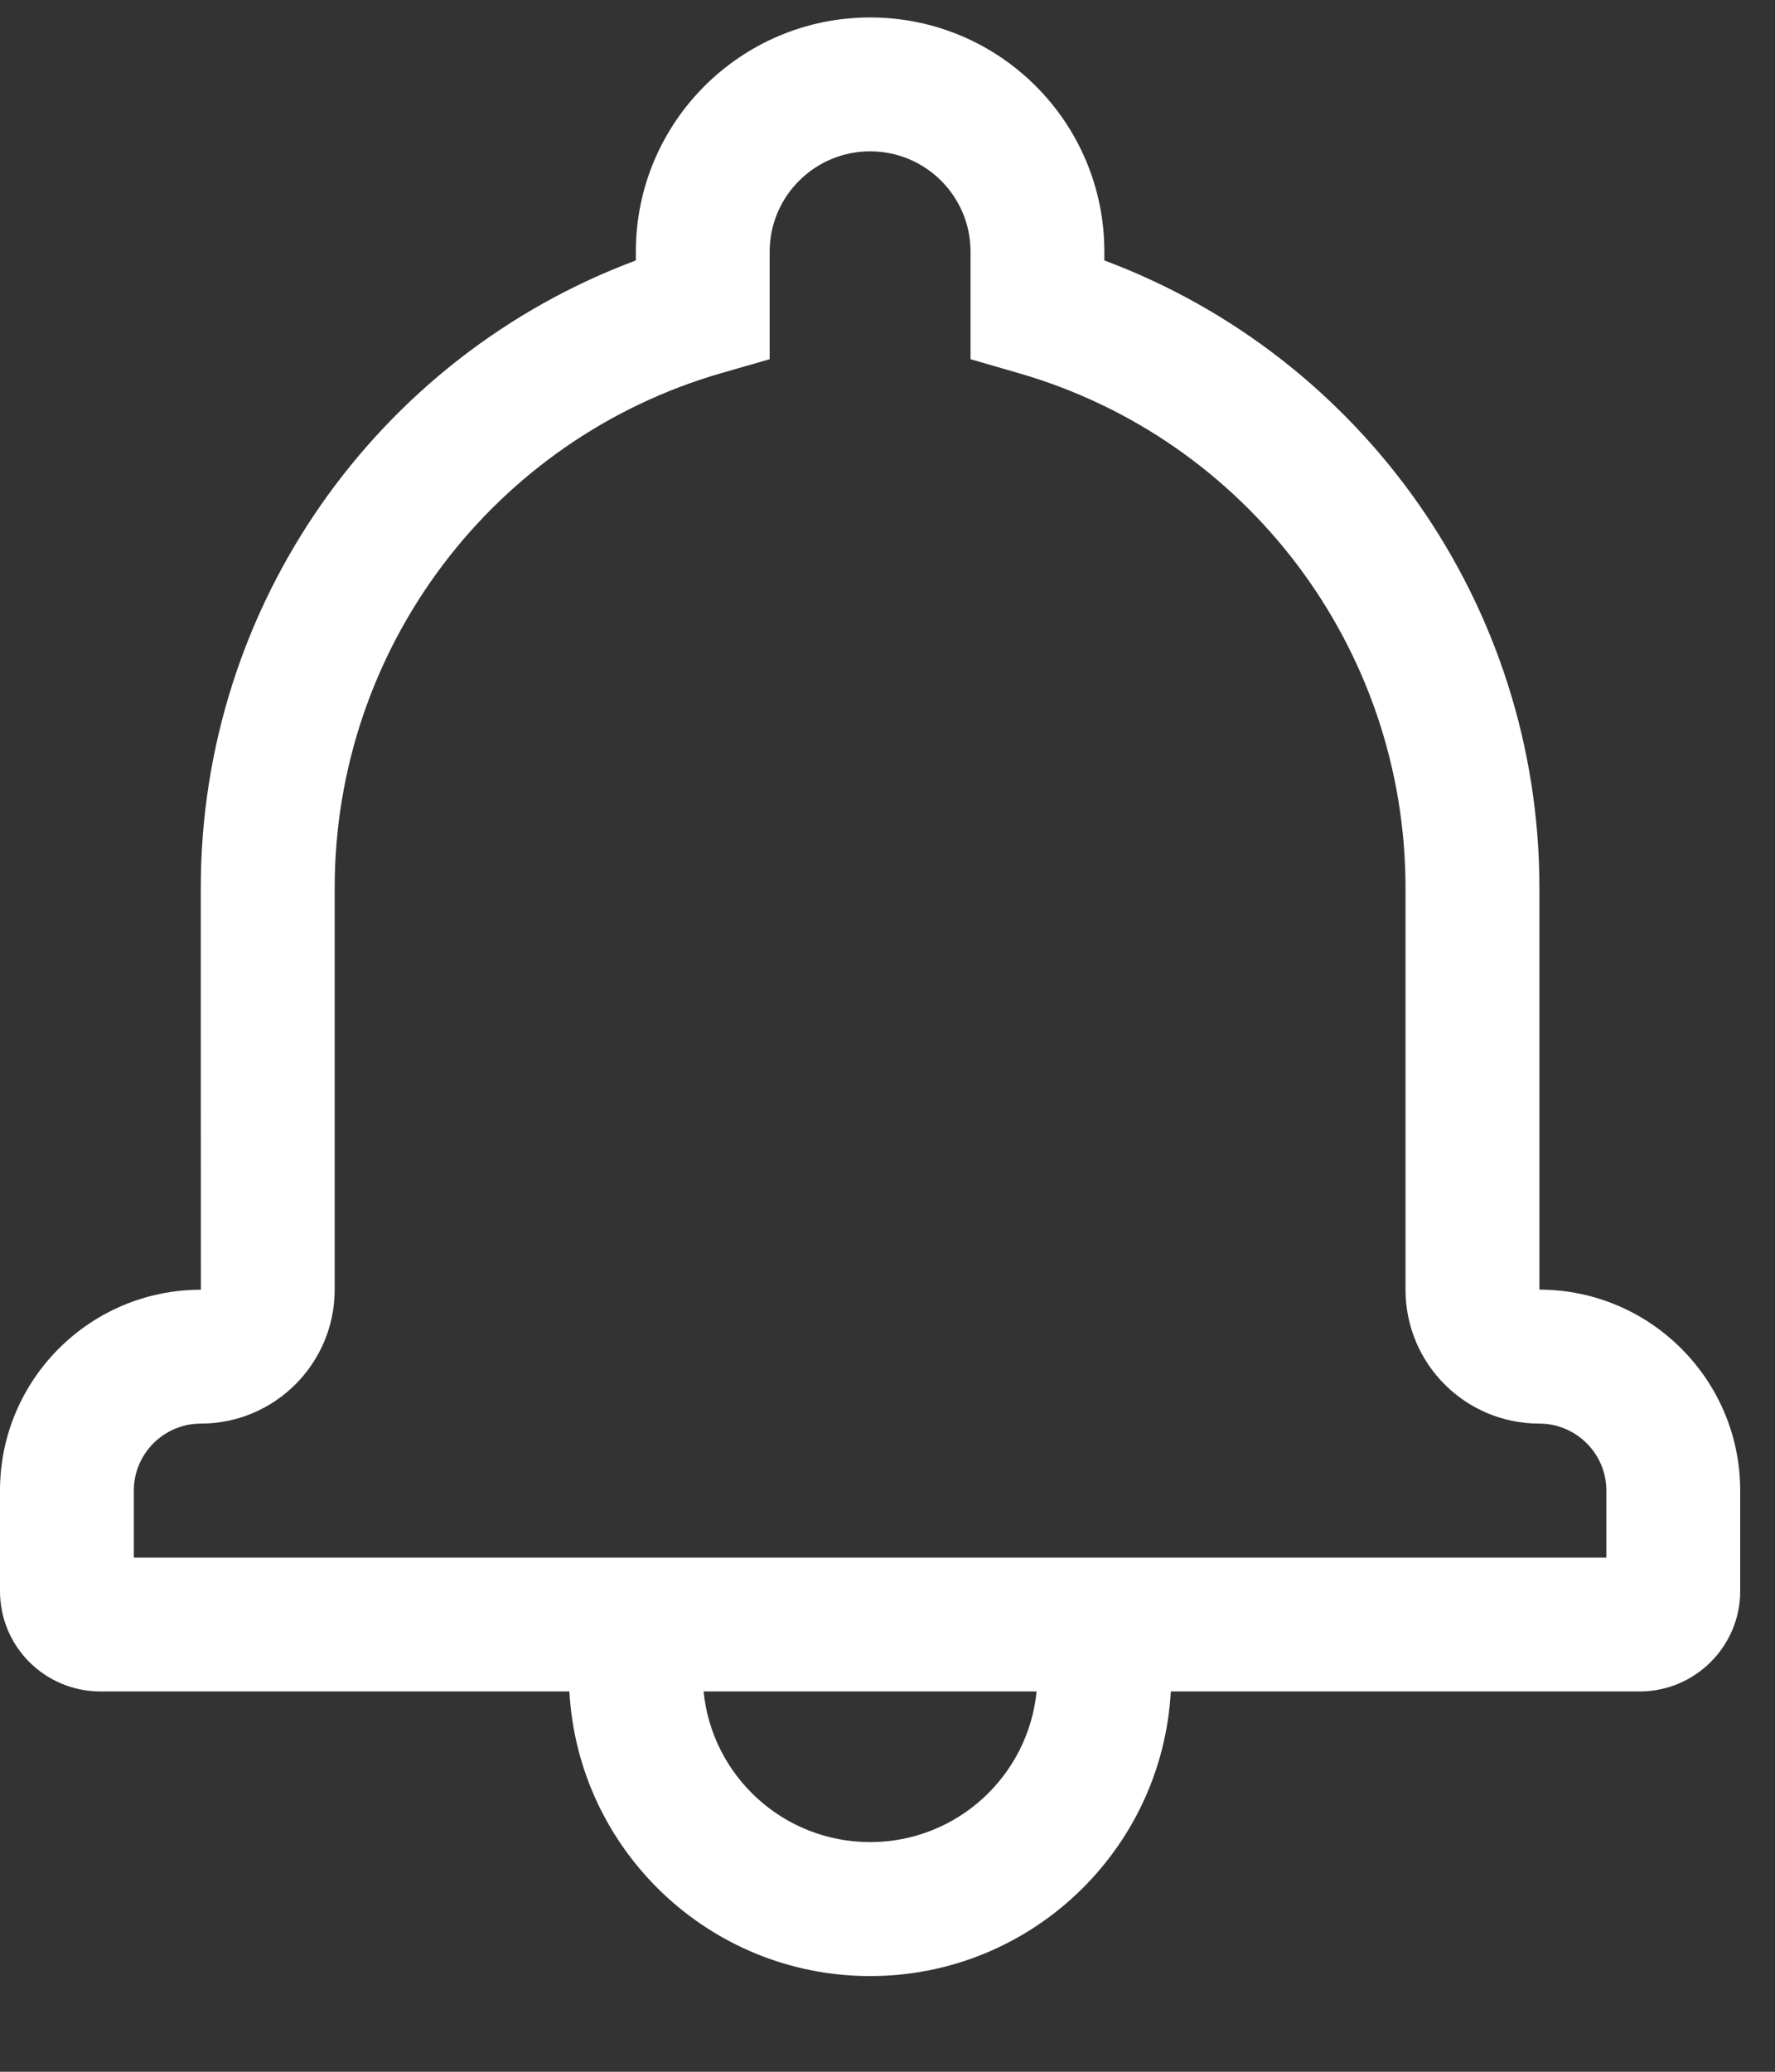 <svg width="18" height="21" viewBox="0 0 18 21" fill="none" xmlns="http://www.w3.org/2000/svg">
<rect x="0" y="0" width="18" height="21" fill="#333333" stroke="none"/>
<path d="M11.873 17.145C11.785 18.753 10.453 20.03 8.824 20.03C7.194 20.03 5.862 18.753 5.774 17.145H1.019C0.456 17.145 0 16.691 0 16.128V15.109C0 13.985 0.912 13.073 2.037 13.073C2.036 13.073 2.036 9 2.036 9C2.036 6.131 3.83 3.616 6.448 2.64V2.551C6.448 1.24 7.513 0.177 8.824 0.177C10.135 0.177 11.199 1.239 11.199 2.551V2.64C13.817 3.617 15.611 6.132 15.611 9V13.072C16.733 13.073 17.647 13.985 17.647 15.109V16.128C17.647 16.688 17.19 17.145 16.628 17.145H11.873ZM10.512 17.145H7.135C7.22 18.003 7.944 18.672 8.824 18.672C9.703 18.672 10.427 18.003 10.512 17.145ZM16.29 15.788V15.109C16.29 14.735 15.984 14.43 15.61 14.43C14.86 14.43 14.253 13.824 14.253 13.072V9C14.253 6.565 12.637 4.447 10.332 3.783L9.842 3.641V2.551C9.842 1.989 9.386 1.534 8.824 1.534C8.262 1.534 7.805 1.99 7.805 2.551V3.641L7.315 3.782C5.01 4.447 3.394 6.564 3.394 9V13.072C3.394 13.822 2.785 14.43 2.037 14.43C1.662 14.43 1.357 14.735 1.357 15.109V15.788H16.29Z" fill="white"/>
</svg>
